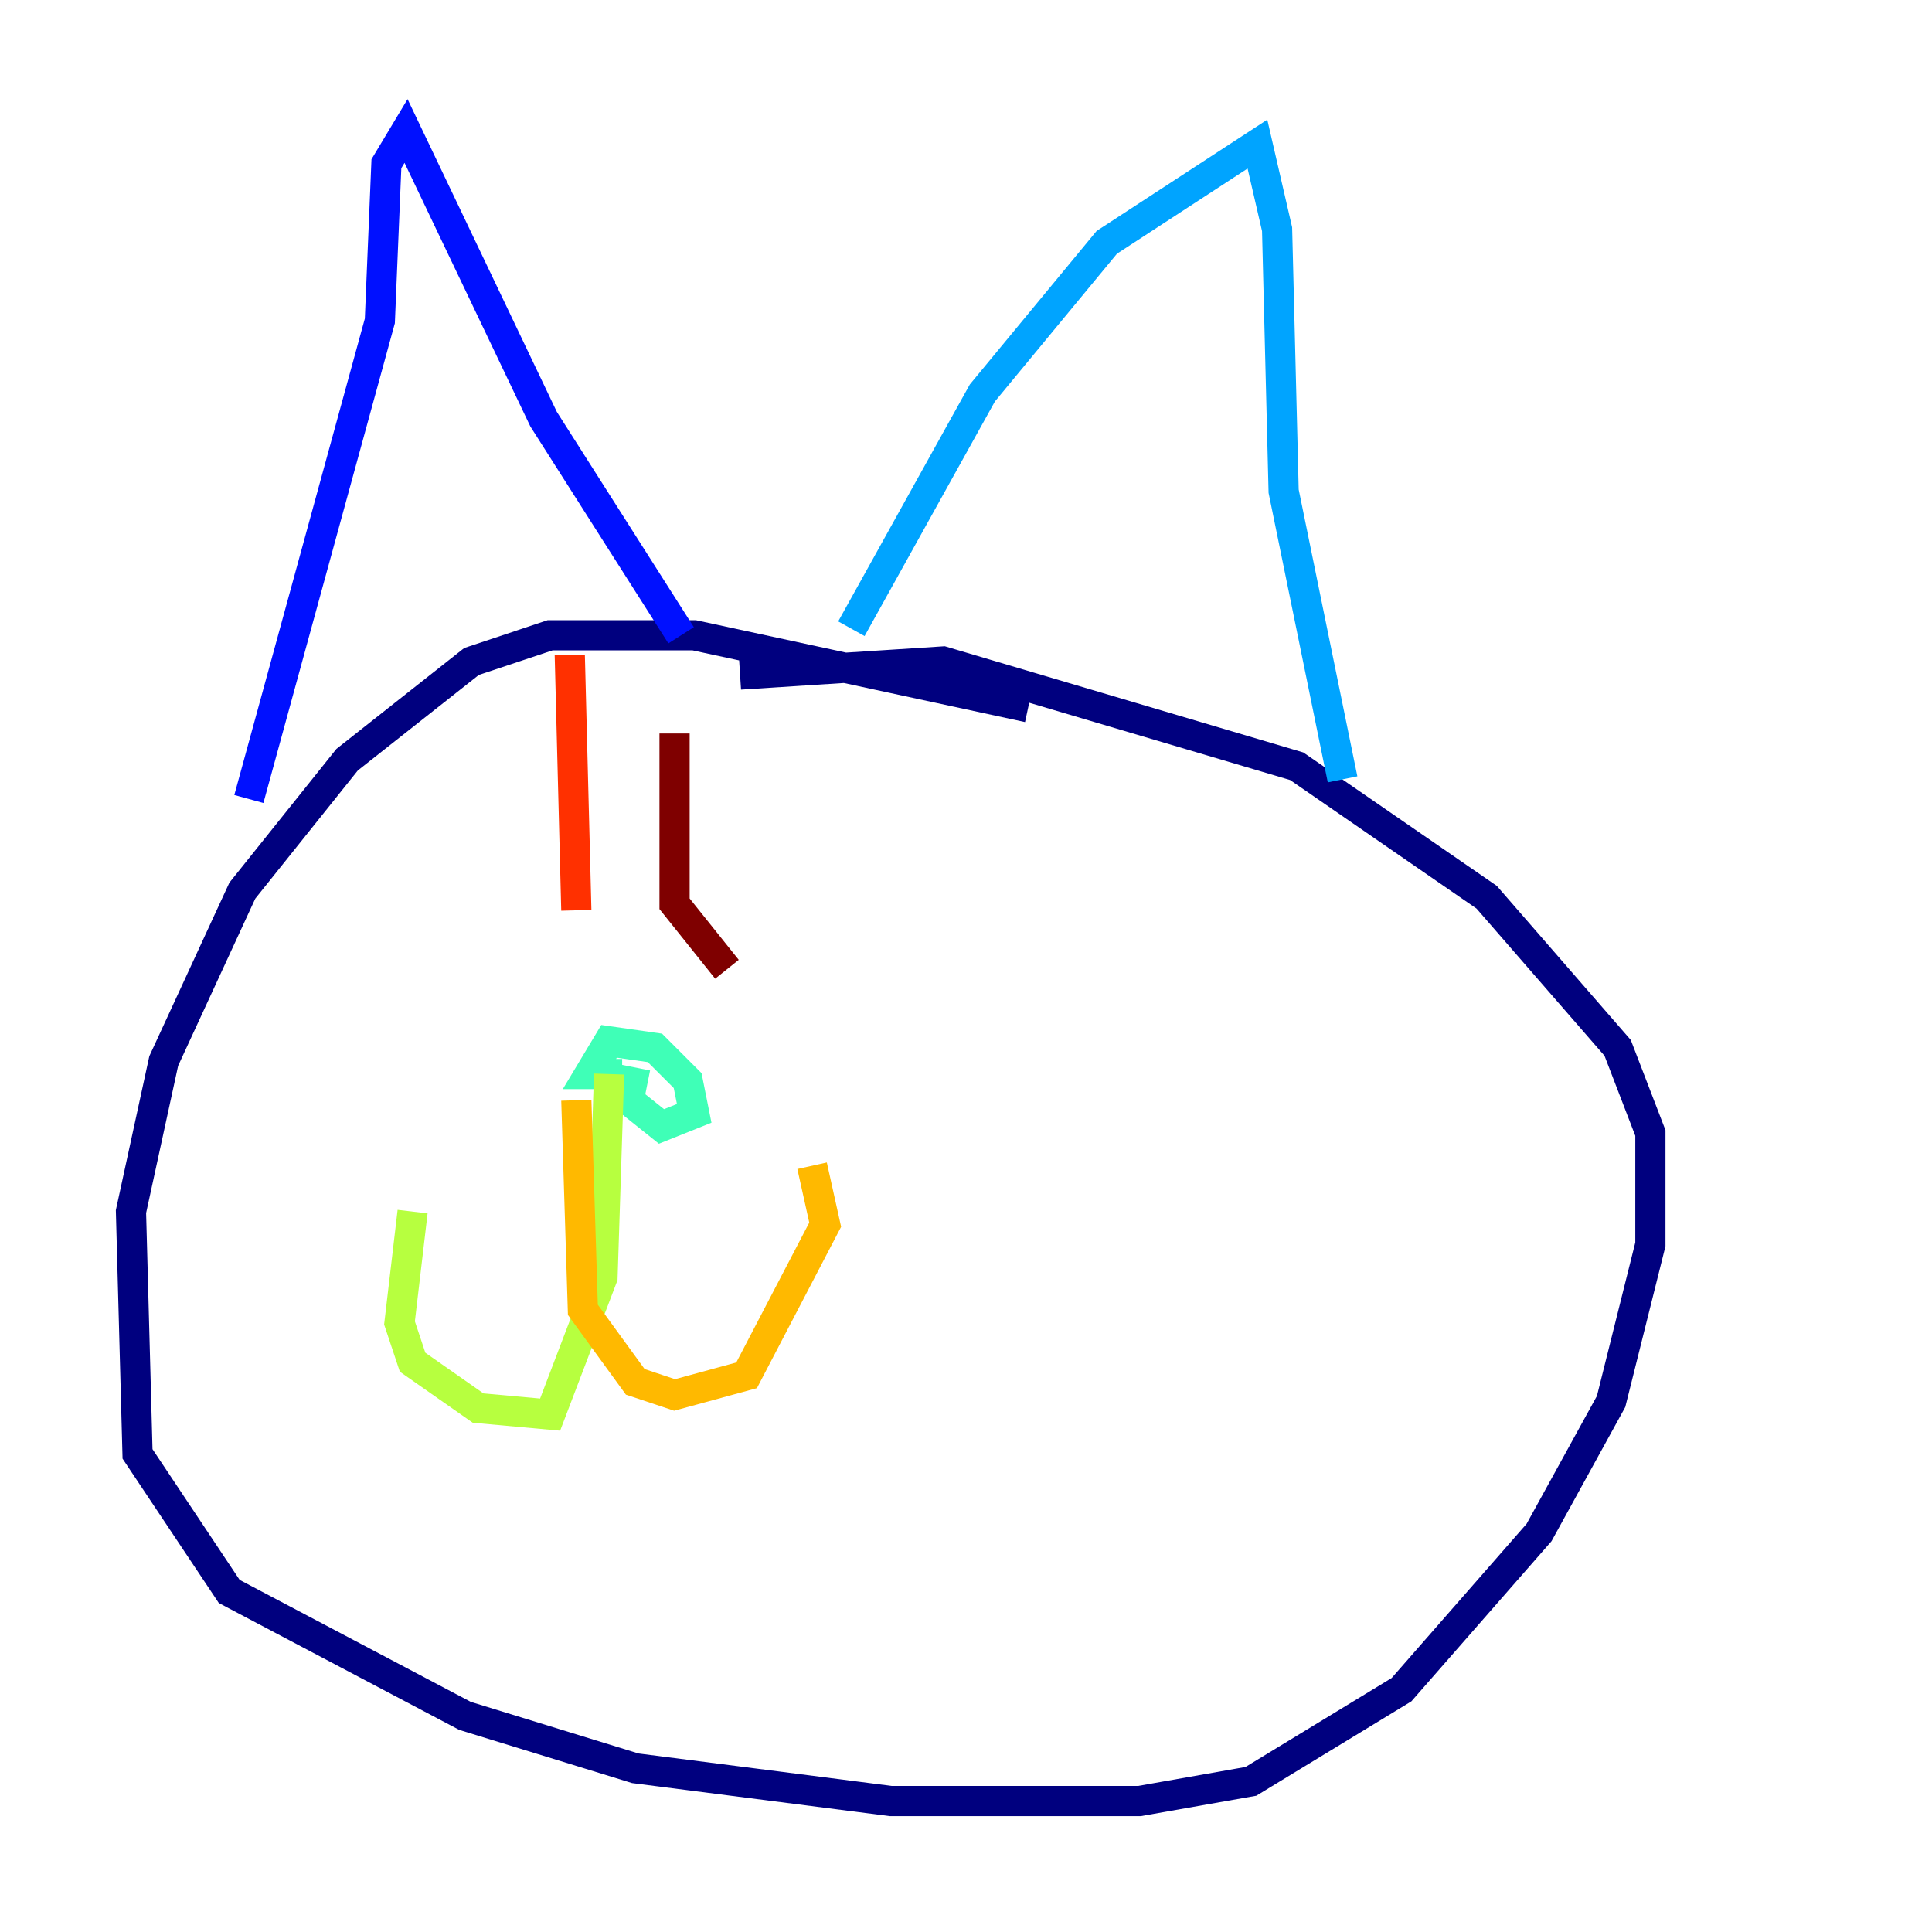 <?xml version="1.0" encoding="utf-8" ?>
<svg baseProfile="tiny" height="128" version="1.2" viewBox="0,0,128,128" width="128" xmlns="http://www.w3.org/2000/svg" xmlns:ev="http://www.w3.org/2001/xml-events" xmlns:xlink="http://www.w3.org/1999/xlink"><defs /><polyline fill="none" points="68.122,46.861 45.993,42.088 36.447,42.088 31.241,43.824 22.997,50.332 16.054,59.01 10.848,70.291 8.678,80.271 9.112,96.325 15.186,105.437 30.807,113.681 42.088,117.153 59.01,119.322 75.498,119.322 82.875,118.02 92.854,111.946 101.966,101.532 106.739,92.854 109.342,82.441 109.342,75.064 107.173,69.424 98.495,59.444 85.912,50.766 62.481,43.824 49.031,44.691" stroke="#00007f" stroke-width="2" /><polyline fill="none" points="45.125,42.088 36.014,27.77 26.902,8.678 25.6,10.848 25.166,21.261 16.488,52.936" stroke="#0010ff" stroke-width="2" /><polyline fill="none" points="56.407,41.654 65.085,26.034 73.329,16.054 83.308,9.546 84.61,15.186 85.044,32.542 88.949,51.634" stroke="#00a4ff" stroke-width="2" /><polyline fill="none" points="42.088,70.725 41.654,72.895 43.824,74.63 45.993,73.763 45.559,71.593 43.39,69.424 40.352,68.99 39.051,71.159 41.22,71.159" stroke="#3fffb7" stroke-width="2" /><polyline fill="none" points="40.352,71.159 39.919,84.61 36.447,93.722 31.675,93.288 27.336,90.251 26.468,87.647 27.336,80.271" stroke="#b7ff3f" stroke-width="2" /><polyline fill="none" points="38.183,72.895 38.617,86.78 42.088,91.552 44.691,92.42 49.464,91.119 54.671,81.139 53.803,77.234" stroke="#ffb900" stroke-width="2" /><polyline fill="none" points="37.749,43.39 38.183,60.312" stroke="#ff3000" stroke-width="2" /><polyline fill="none" points="44.691,48.597 44.691,59.878 48.163,64.217" stroke="#7f0000" stroke-width="2" /></svg>